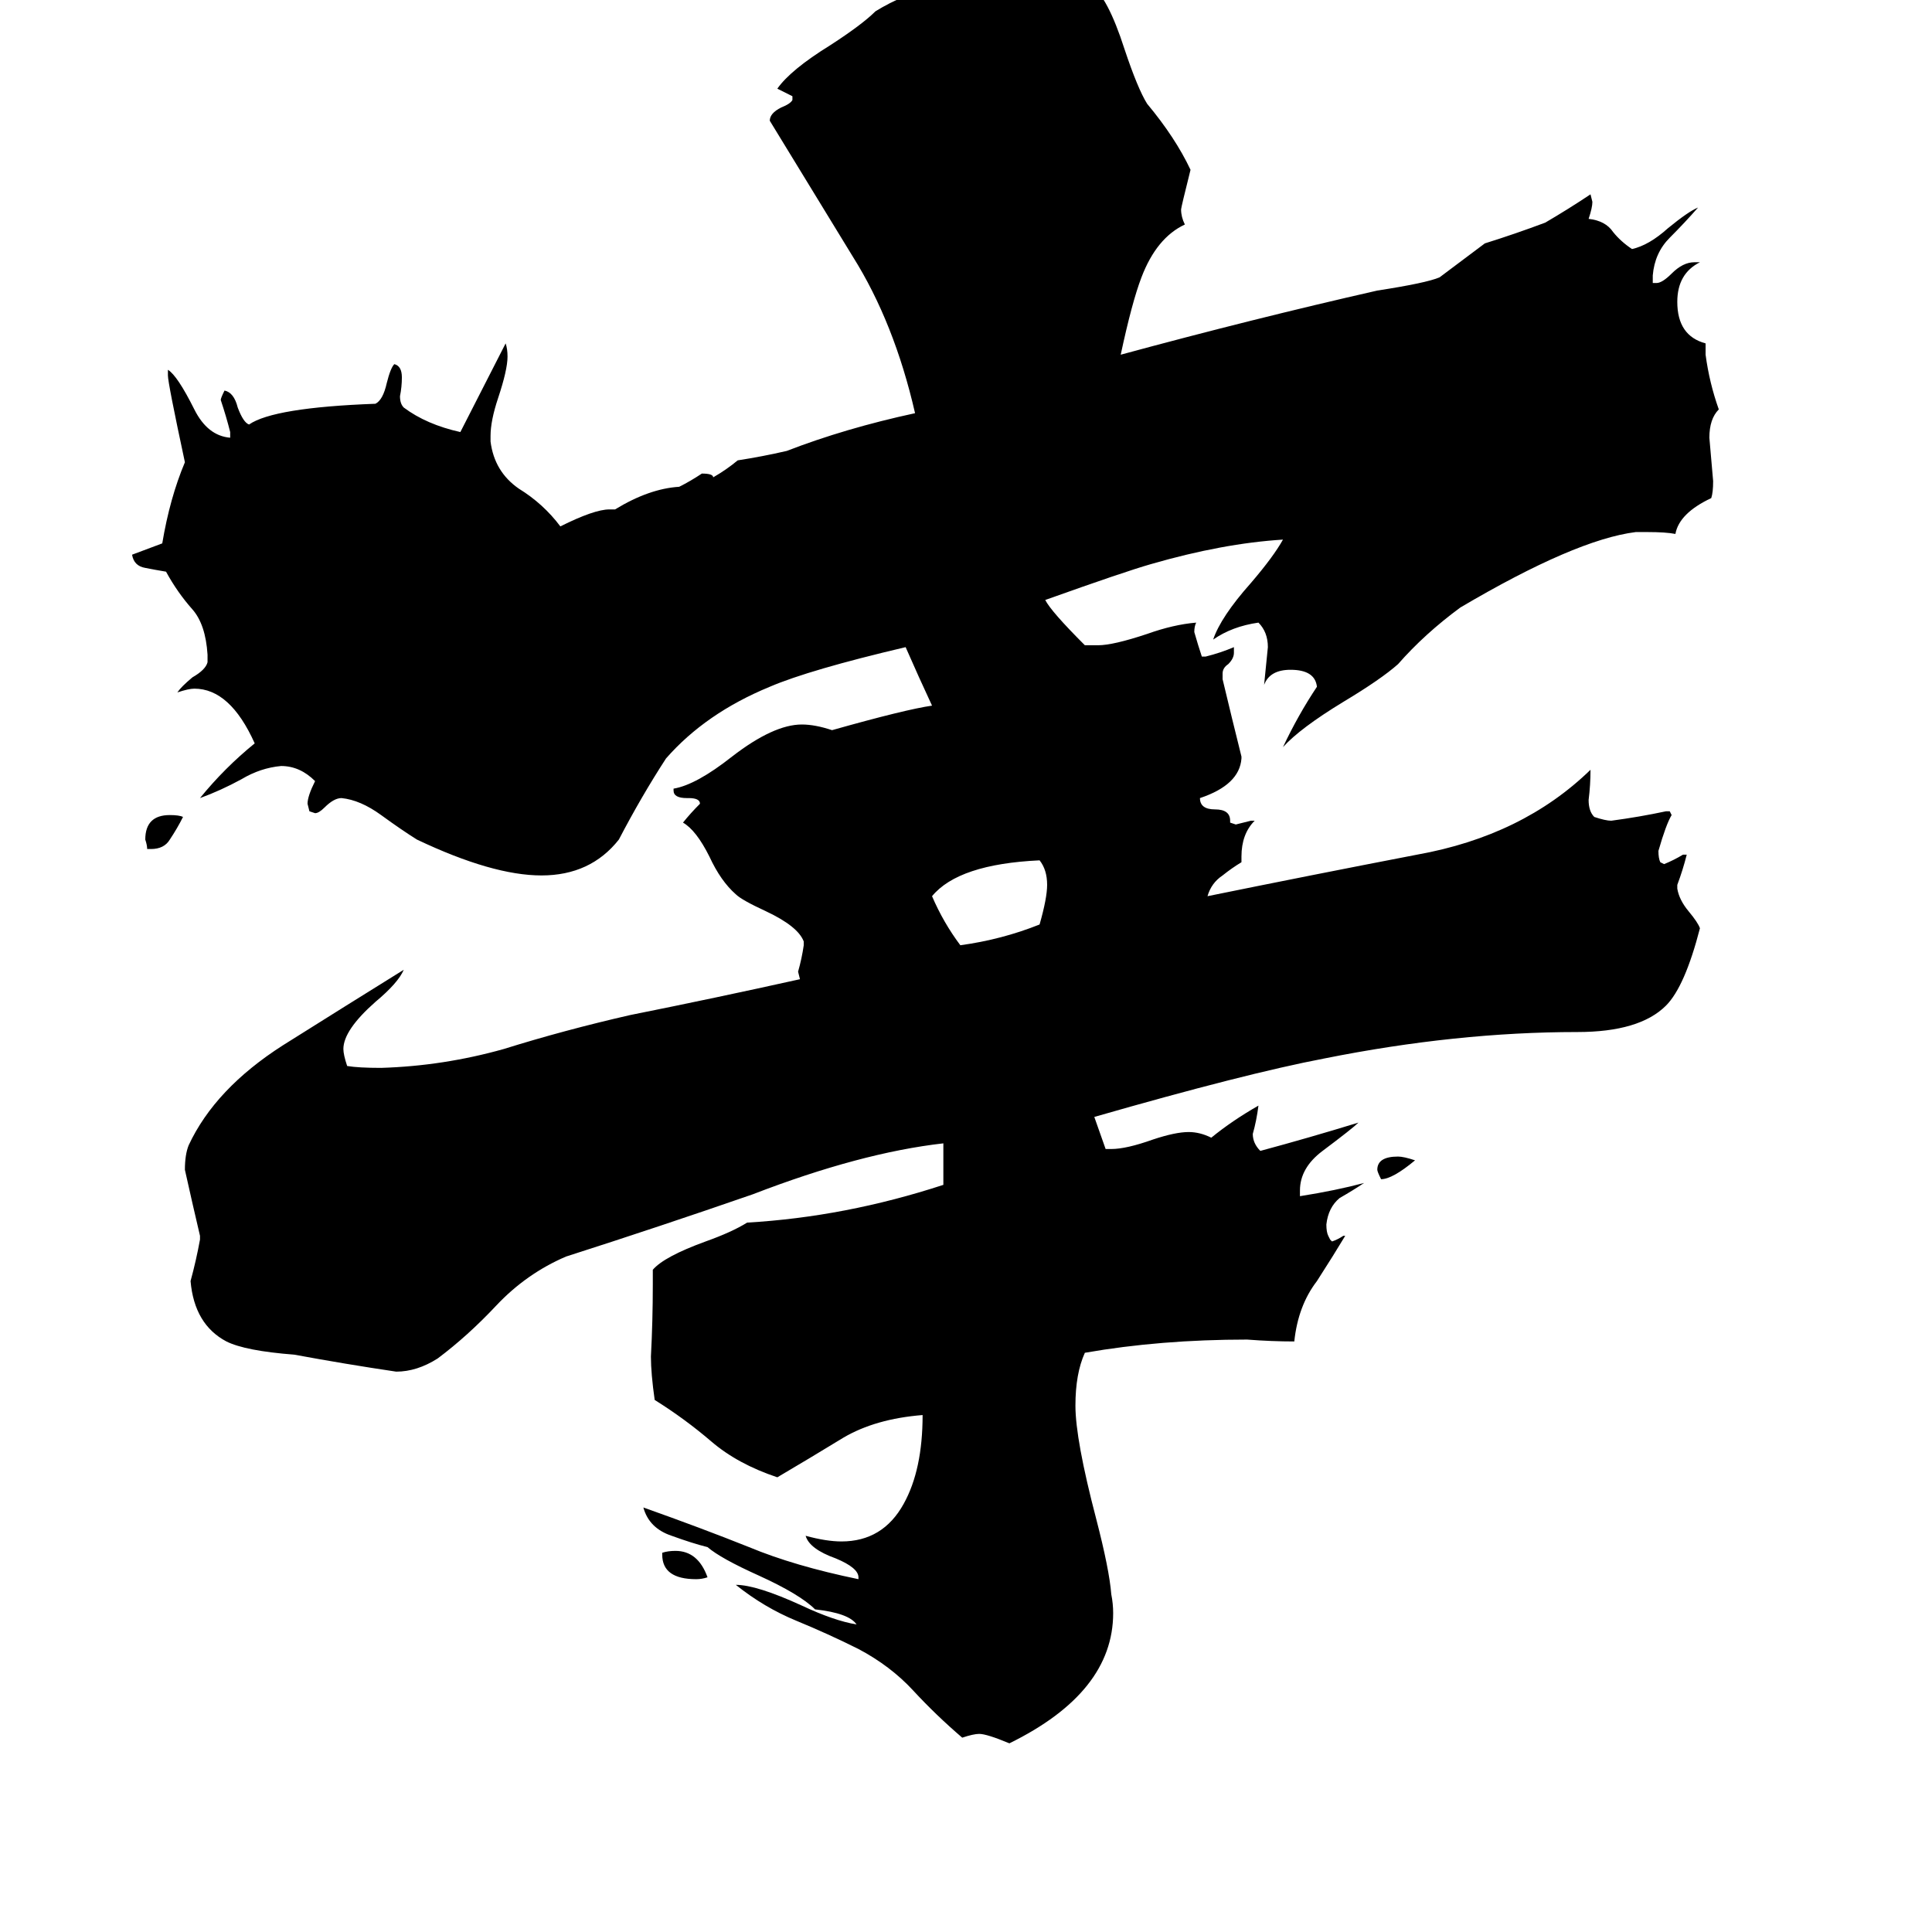 <svg xmlns="http://www.w3.org/2000/svg" viewBox="0 -800 1024 1024">
	<path fill="#000000" d="M750 -185Q738 -175 732 -175Q730 -179 730 -180Q730 -187 741 -187Q744 -187 750 -185ZM80 -350H78Q78 -352 77 -355Q77 -368 90 -368Q95 -368 97 -367Q94 -361 90 -355Q87 -350 80 -350ZM351 24V23Q354 22 358 22Q370 22 375 36Q372 37 369 37Q351 37 351 24ZM551 -310Q555 -324 555 -331Q555 -339 551 -344Q508 -342 494 -325Q500 -311 509 -299Q531 -302 551 -310ZM712 -145H713Q707 -135 698 -121Q688 -108 686 -89Q674 -89 661 -90Q615 -90 575 -83Q570 -72 570 -55Q570 -37 581 5Q588 32 589 45Q590 50 590 55Q590 97 535 124Q523 119 519 119Q516 119 510 121Q496 109 484 96Q472 83 455 74Q439 66 422 59Q405 52 390 40Q401 40 425 51Q442 59 454 61Q450 55 432 53Q424 45 402 35Q382 26 375 20Q367 18 356 14Q344 10 341 -1Q372 10 397 20Q421 30 455 37V36Q455 31 443 26Q429 21 427 14Q438 17 446 17Q468 17 479 -3Q489 -21 489 -50Q464 -48 447 -38Q429 -27 412 -17Q391 -24 377 -36Q363 -48 347 -58Q345 -72 345 -81Q346 -100 346 -119V-127Q352 -134 374 -142Q388 -147 396 -152Q448 -155 500 -172V-194Q456 -189 399 -167Q350 -150 300 -134Q279 -125 263 -108Q248 -92 232 -80Q221 -73 210 -73Q183 -77 156 -82Q130 -84 120 -89Q103 -98 101 -121Q104 -132 106 -143V-145Q102 -162 98 -180Q98 -188 100 -193Q114 -223 150 -246Q185 -268 214 -286Q211 -279 199 -269Q182 -254 182 -244Q182 -241 184 -235Q190 -234 202 -234Q235 -235 267 -244Q299 -254 334 -262Q379 -271 424 -281L423 -285Q425 -292 426 -299V-301Q423 -309 406 -317Q393 -323 390 -326Q382 -333 376 -346Q369 -360 362 -364Q366 -369 371 -374Q371 -377 365 -377H364Q357 -377 357 -381V-382Q369 -384 388 -399Q410 -416 425 -416Q432 -416 441 -413Q480 -424 494 -426Q487 -441 480 -457Q429 -445 408 -436Q374 -422 353 -398Q340 -378 328 -355Q313 -336 287 -336Q261 -336 221 -355Q213 -360 202 -368Q191 -376 181 -377Q177 -377 172 -372Q169 -369 167 -369L164 -370L163 -374Q163 -378 167 -386Q159 -394 149 -394Q138 -393 128 -387Q117 -381 106 -377Q119 -393 135 -406Q122 -435 103 -435Q100 -435 94 -433Q96 -436 102 -441Q109 -445 110 -449V-453Q109 -469 102 -477Q94 -486 88 -497Q82 -498 77 -499Q71 -500 70 -506Q78 -509 86 -512Q90 -536 98 -555Q89 -597 89 -601V-604Q94 -601 103 -583Q110 -569 122 -568V-571Q120 -579 117 -588Q117 -589 119 -593Q124 -592 126 -584Q129 -576 132 -575Q145 -584 199 -586Q203 -588 205 -597Q207 -605 209 -607Q213 -606 213 -600Q213 -595 212 -590Q212 -586 214 -584Q226 -575 244 -571L268 -618Q269 -615 269 -611Q269 -604 264 -589Q260 -577 260 -569V-566Q262 -550 275 -541Q288 -533 297 -521Q315 -530 323 -530H326Q344 -541 360 -542Q366 -545 372 -549Q378 -549 378 -547Q385 -551 391 -556Q404 -558 417 -561Q448 -573 485 -581Q474 -629 452 -664Q430 -700 408 -736Q408 -740 414 -743Q419 -745 420 -747V-749Q416 -751 412 -753Q419 -763 440 -776Q457 -787 464 -794Q493 -812 545 -816Q567 -816 578 -808Q587 -802 596 -774Q603 -753 608 -745Q623 -727 631 -710Q626 -690 626 -689Q626 -685 628 -681Q613 -674 605 -653Q600 -640 594 -612Q664 -631 730 -646Q756 -650 763 -653Q775 -662 787 -671Q803 -676 819 -682Q831 -689 843 -697L844 -693Q844 -690 842 -684Q851 -683 855 -677Q859 -672 865 -668Q874 -670 884 -679Q895 -688 900 -690Q893 -682 885 -674Q877 -666 876 -654V-650H878Q881 -650 886 -655Q892 -661 898 -661H901Q889 -655 889 -640Q889 -622 904 -618V-612Q906 -597 911 -583Q906 -578 906 -568Q907 -556 908 -545Q908 -539 907 -536Q890 -528 888 -517Q883 -518 873 -518H867Q835 -514 774 -478Q755 -464 741 -448Q732 -440 712 -428Q689 -414 680 -404Q688 -421 698 -436Q697 -445 684 -445Q673 -445 670 -437Q671 -447 672 -457Q672 -465 667 -470Q653 -468 643 -461Q647 -473 663 -491Q675 -505 680 -514Q648 -512 610 -501Q596 -497 554 -482Q557 -476 575 -458H582Q590 -458 608 -464Q622 -469 634 -470Q633 -468 633 -465Q635 -458 637 -452H639Q647 -454 654 -457V-454Q654 -451 651 -448Q648 -446 648 -443V-440Q653 -419 658 -399V-398Q657 -384 636 -377Q636 -371 644 -371Q652 -371 652 -365V-364L655 -363Q659 -364 663 -365H665Q658 -358 658 -346V-343Q653 -340 648 -336Q642 -332 640 -325Q694 -336 751 -347Q807 -357 843 -392Q843 -384 842 -376Q842 -370 845 -367Q851 -365 854 -365Q869 -367 883 -370H885L886 -368Q883 -363 879 -349Q879 -345 880 -343L882 -342Q887 -344 892 -347H894Q892 -339 889 -331V-329Q890 -323 895 -317Q900 -311 901 -308Q893 -277 883 -267Q869 -253 836 -253Q772 -253 702 -239Q660 -231 580 -208L586 -191H589Q597 -191 611 -196Q623 -200 630 -200Q636 -200 642 -197Q653 -206 667 -214Q666 -206 664 -199Q664 -194 668 -190Q694 -197 720 -205Q717 -202 701 -190Q689 -181 689 -169V-166Q708 -169 723 -173Q717 -169 710 -165Q704 -160 703 -151Q703 -147 704 -145L705 -143L706 -142Q709 -143 712 -145Z"/>
</svg>